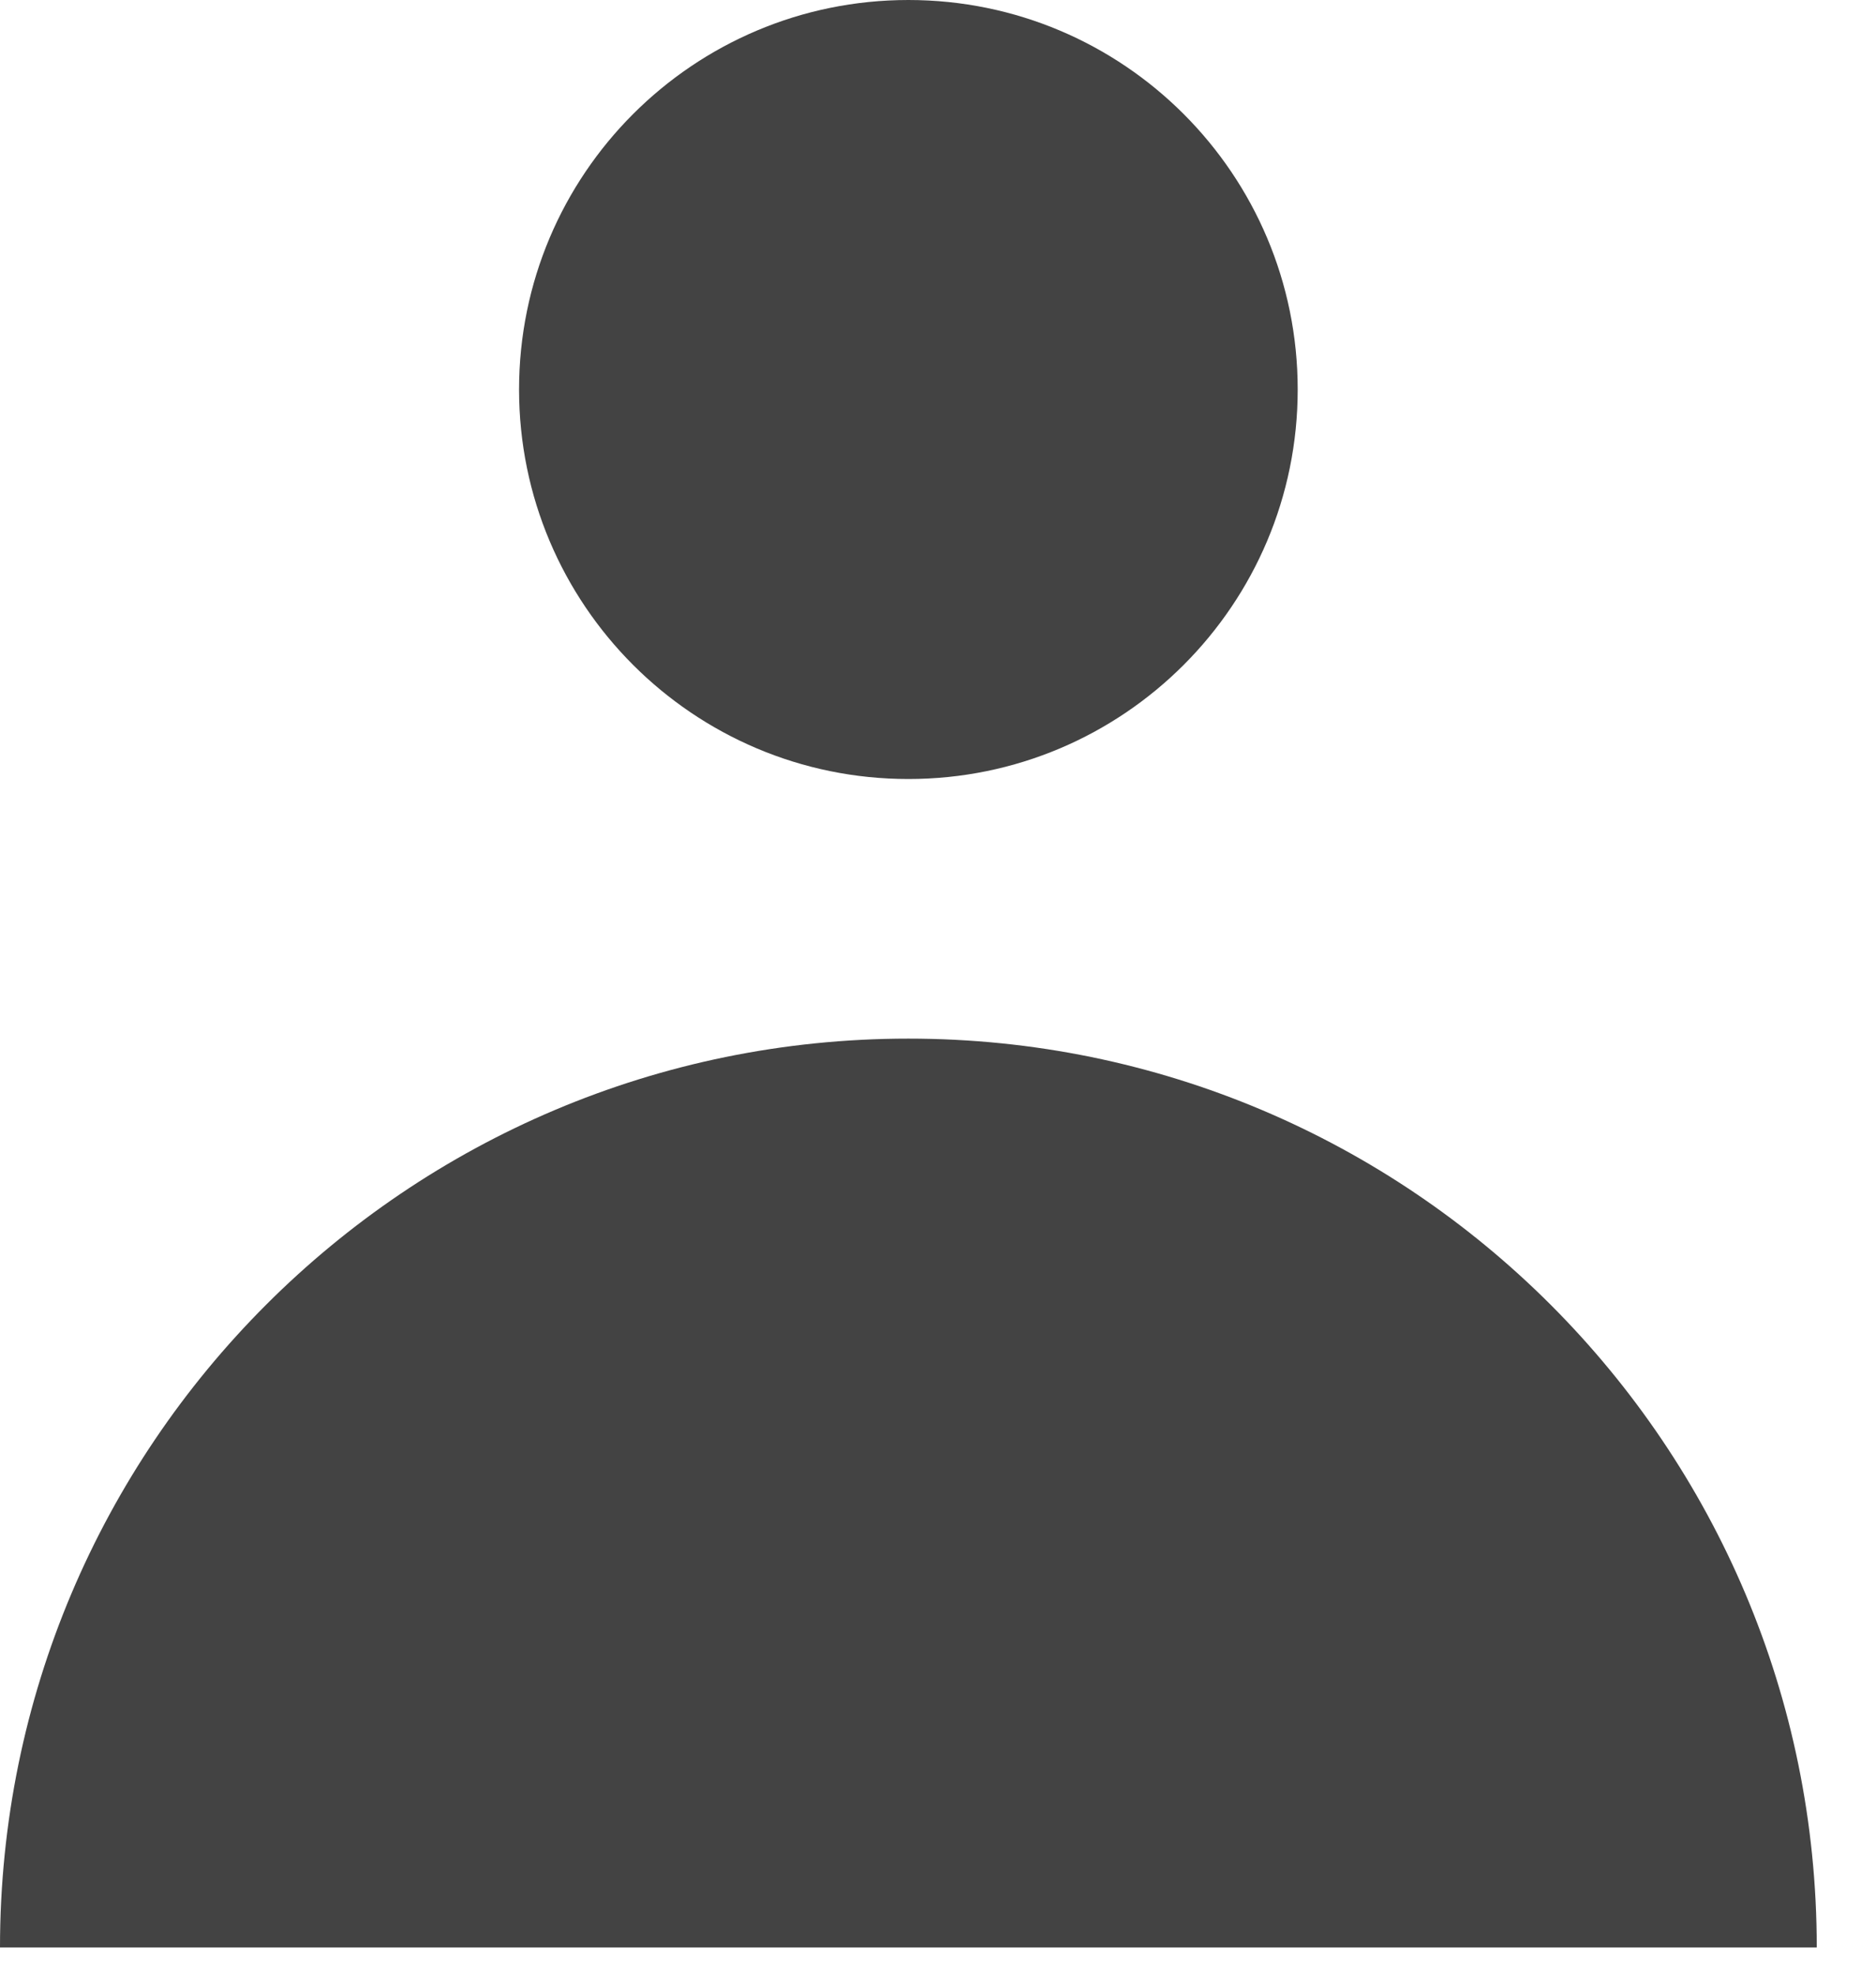 <svg width="19" height="20" viewBox="0 0 19 20" fill="none" xmlns="http://www.w3.org/2000/svg">
<path d="M9.2 7.886C11.378 7.886 13.143 6.12 13.143 3.943C13.143 1.765 11.378 0 9.2 0C7.022 0 5.257 1.765 5.257 3.943C5.257 6.12 7.022 7.886 9.2 7.886Z" fill="#434343"/>
<path d="M0 19.714C0 14.633 4.119 10.514 9.2 10.514C14.281 10.514 18.4 14.633 18.4 19.714H0Z" fill="#434343"/>
</svg>
